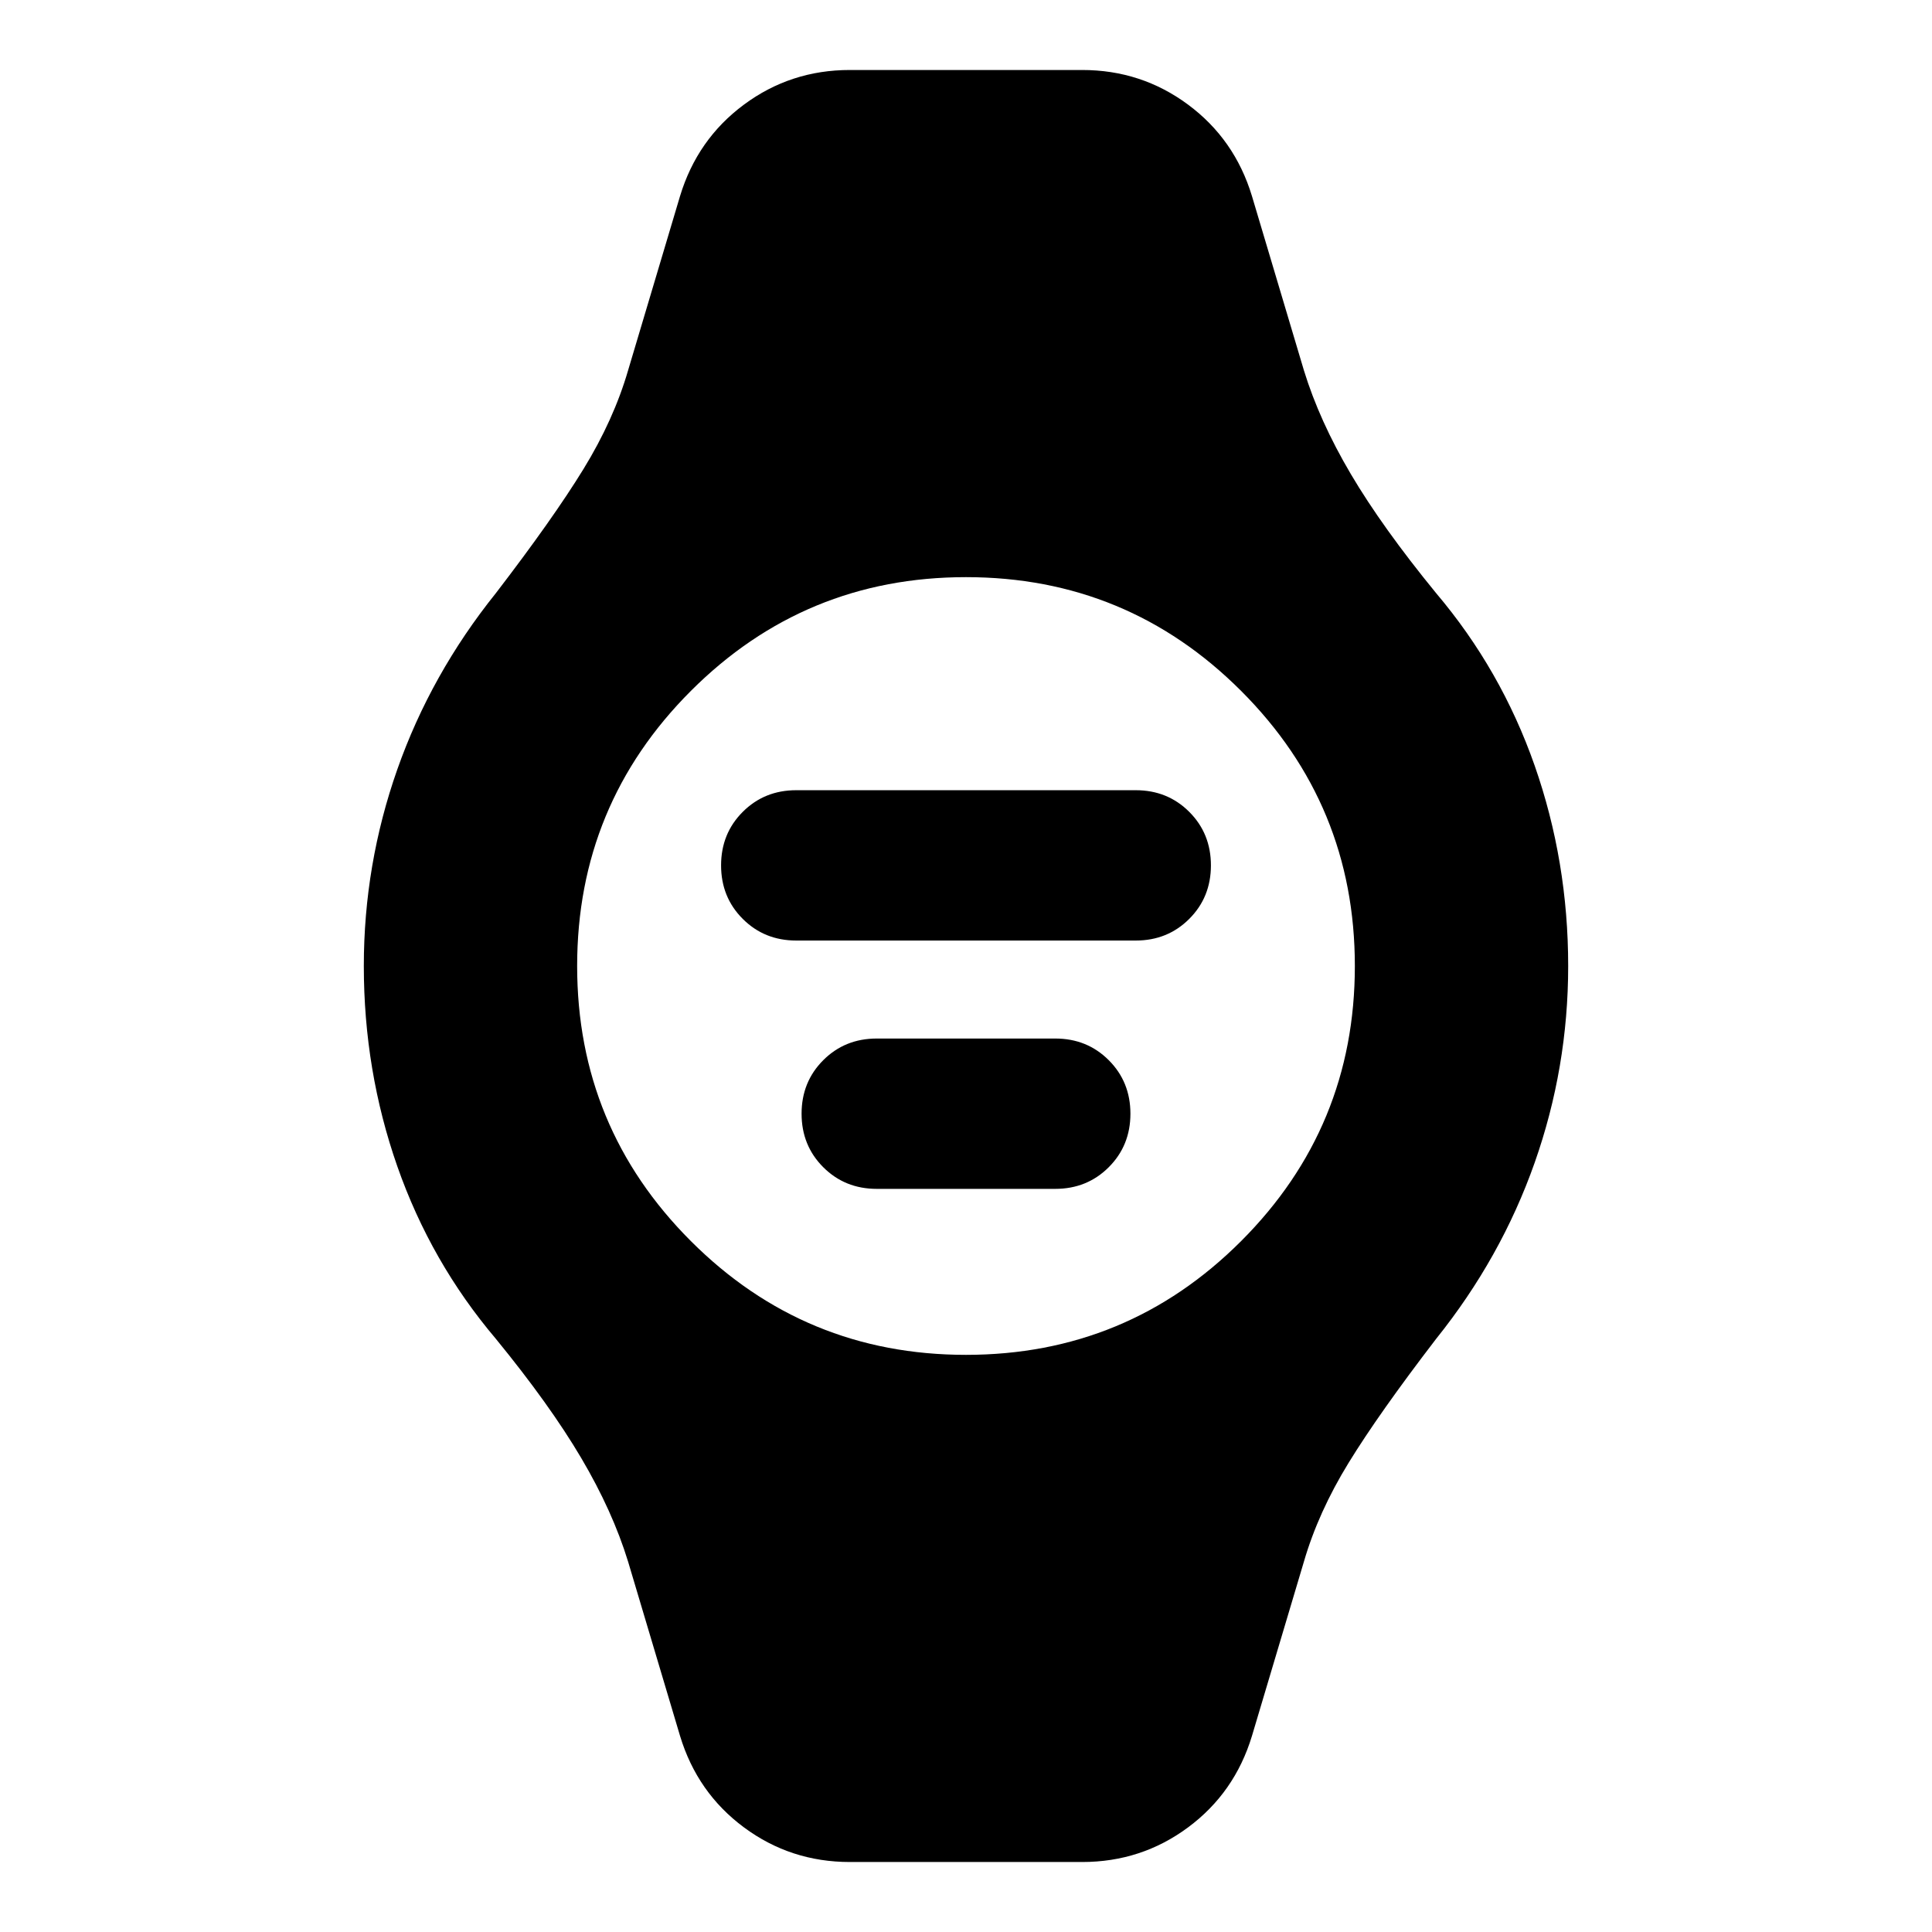 <svg xmlns="http://www.w3.org/2000/svg" height="24" viewBox="0 -960 960 960" width="24"><path d="M395.65-492.65q-15.82 0-26.58-10.76Q358.3-514.17 358.3-530t10.77-26.59q10.76-10.76 26.58-10.76h168.7q15.82 0 26.58 10.76Q601.7-545.83 601.7-530t-10.77 26.59q-10.76 10.76-26.58 10.76h-168.7Zm40 123.39q-15.82 0-26.58-10.76-10.77-10.76-10.77-26.59 0-15.82 10.77-26.59 10.76-10.76 26.58-10.76h88.7q15.82 0 26.58 10.76 10.77 10.77 10.77 26.59 0 15.83-10.77 26.59-10.76 10.76-26.58 10.76h-88.7ZM422.26-34.78q-29.39 0-52.59-17.2-23.19-17.19-31.76-45.45l-25.82-86.61q-7.7-25.09-23.31-51.52-15.61-26.44-42.39-59.18-32.3-38.13-48.96-85.69Q180.78-428 180.78-480q0-50.43 16.65-97.72 16.66-47.28 48.96-87.54 28.48-37.13 43.52-61.65 15.05-24.53 22.18-49.05l25.82-86.61q8.57-28.26 31.76-45.45 23.2-17.2 52.59-17.2h115.48q29.39 0 52.59 17.2 23.19 17.19 31.76 45.45l25.82 86.61q7.7 25.09 23.31 51.52 15.61 26.44 42.39 59.18 32.3 38.13 48.96 85.69Q779.22-532 779.22-480q0 50.43-16.65 97.72-16.66 47.28-48.96 87.54-28.48 37.13-43.52 61.65-15.05 24.53-22.18 49.05l-25.82 86.61q-8.57 28.26-31.76 45.45-23.2 17.2-52.59 17.2H422.26Zm57.74-252q80.17 0 136.7-56.52 56.52-56.53 56.52-136.7 0-80.17-56.52-136.7-56.53-56.52-136.7-56.52-80.17 0-136.7 56.52-56.52 56.53-56.52 136.7 0 80.17 56.52 136.7 56.53 56.52 136.7 56.52Z"/></svg>